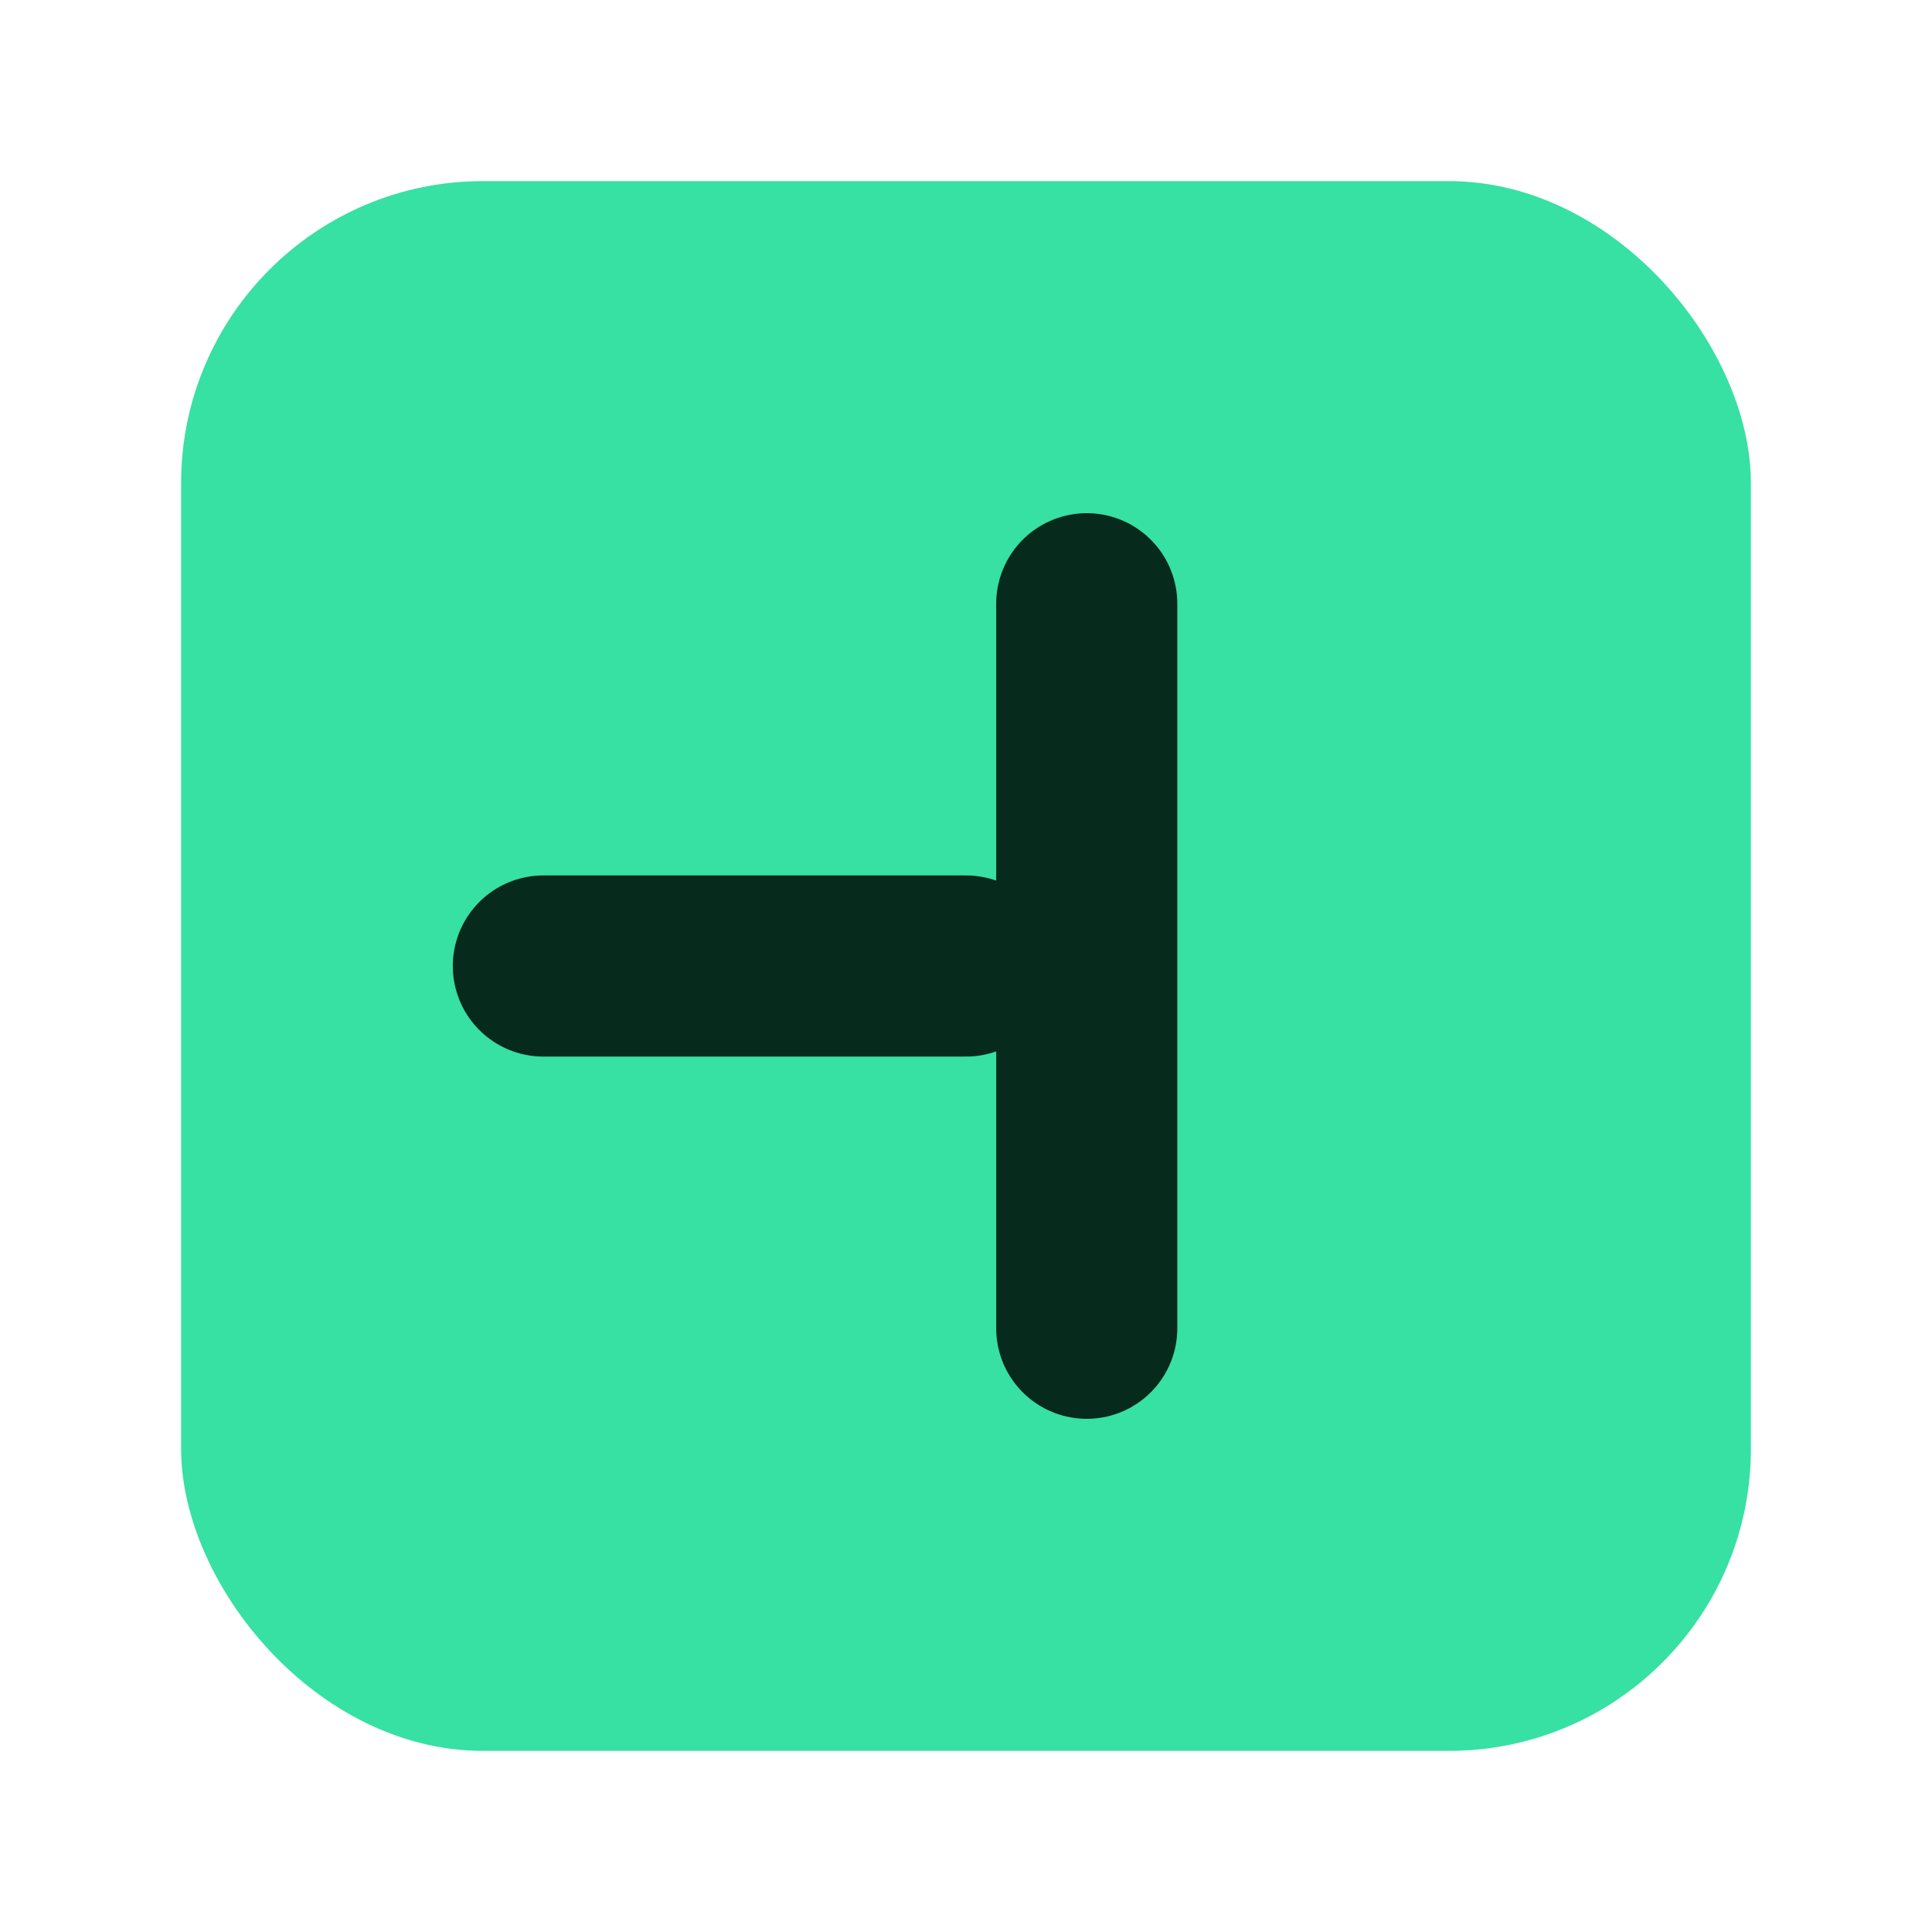 <svg xmlns="http://www.w3.org/2000/svg" viewBox="0 0 64 64">
  <rect x="6" y="6" width="52" height="52" rx="10" fill="#37e0a3"/>
  <path d="M18 32h14M36 20v24" stroke="#062a1b" stroke-width="6" stroke-linecap="round"/>
</svg>

